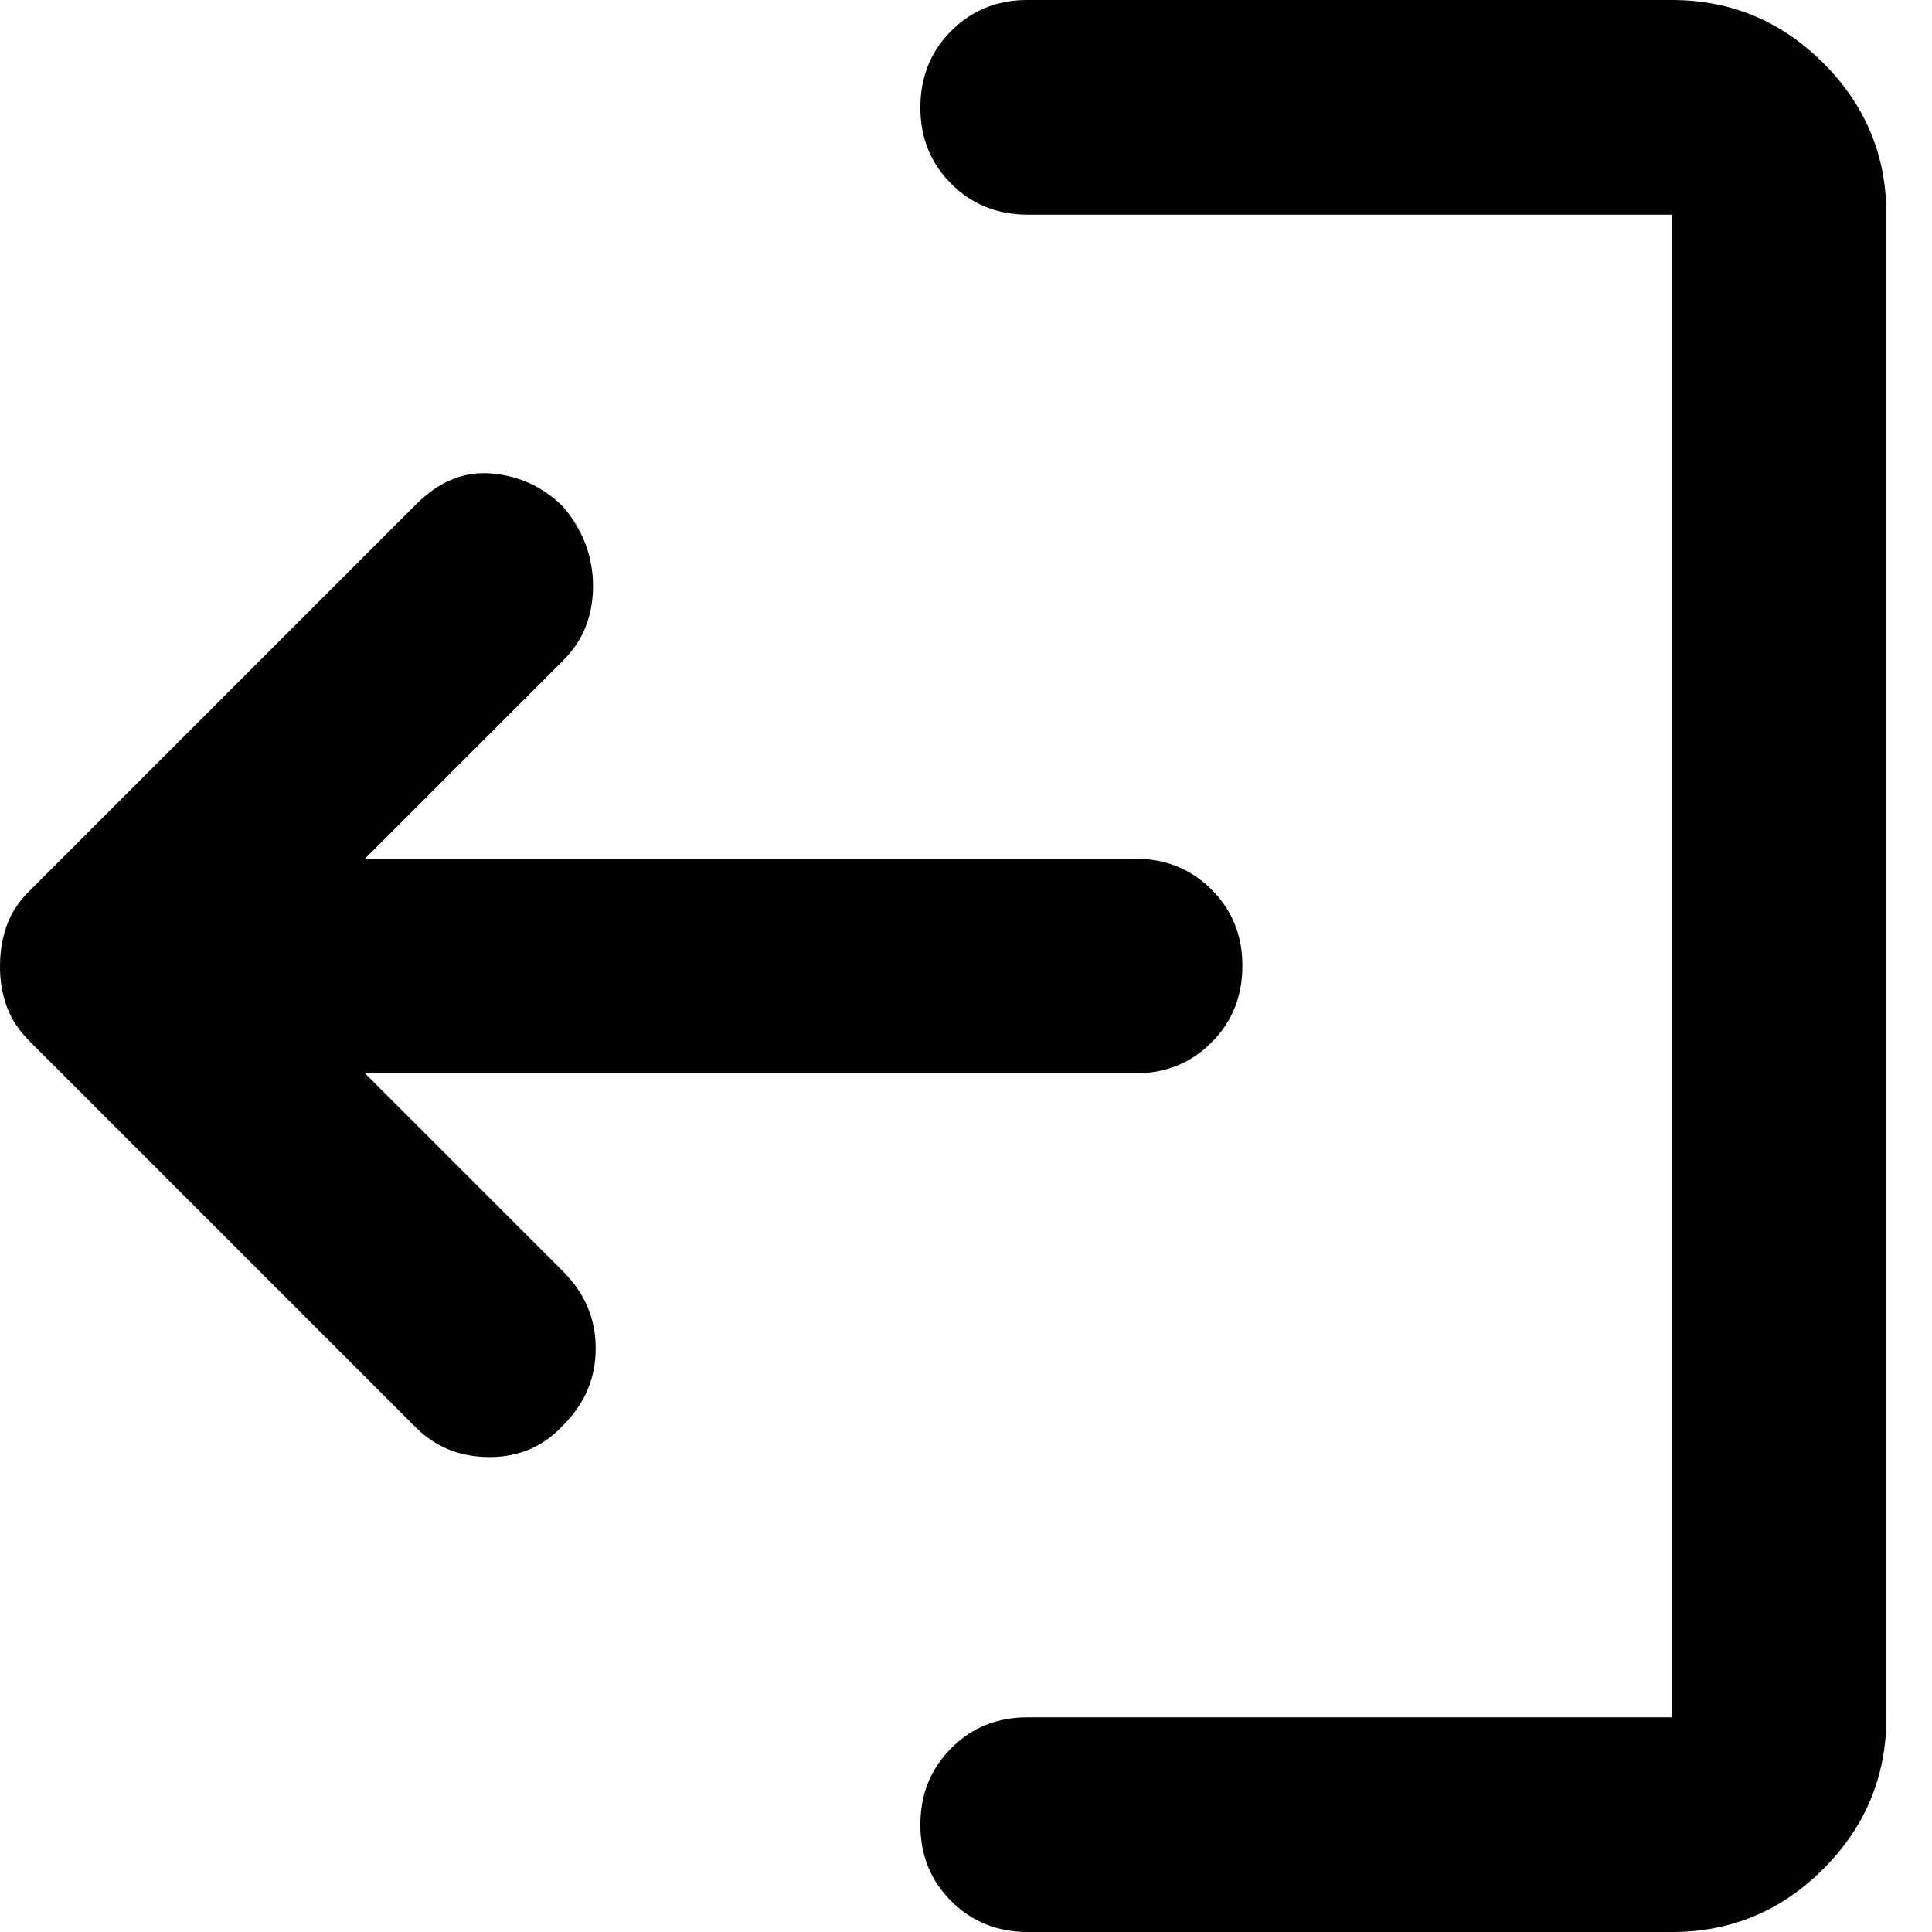 <svg width="18" height="18" viewBox="0 0 18 18" fill="none" xmlns="http://www.w3.org/2000/svg">
<path d="M5.25 4.725C5.433 4.942 5.525 5.187 5.525 5.462C5.525 5.737 5.433 5.966 5.25 6.15L3.4 8H10.575C10.858 8 11.096 8.096 11.288 8.288C11.48 8.48 11.576 8.717 11.575 9C11.575 9.283 11.479 9.521 11.287 9.713C11.095 9.905 10.858 10.001 10.575 10H3.4L5.25 11.85C5.45 12.05 5.55 12.288 5.55 12.563C5.55 12.838 5.45 13.076 5.25 13.275C5.067 13.475 4.837 13.575 4.562 13.575C4.287 13.575 4.058 13.483 3.875 13.3L0.275 9.7C0.175 9.6 0.104 9.492 0.062 9.375C0.02 9.258 -0.001 9.133 7.05719e-05 9C7.05719e-05 8.867 0.021 8.742 0.062 8.625C0.103 8.508 0.174 8.4 0.275 8.3L3.875 4.7C4.092 4.483 4.329 4.387 4.588 4.412C4.847 4.437 5.067 4.541 5.25 4.725ZM15.575 -1.90735e-06C16.125 -1.90735e-06 16.596 0.196 16.988 0.588C17.38 0.98 17.576 1.451 17.575 2V16C17.575 16.55 17.379 17.021 16.987 17.413C16.595 17.805 16.124 18.001 15.575 18H9.575C9.292 18 9.054 17.904 8.862 17.712C8.67 17.52 8.574 17.283 8.575 17C8.575 16.717 8.671 16.479 8.863 16.287C9.055 16.095 9.292 15.999 9.575 16H15.575V2H9.575C9.292 2 9.054 1.904 8.862 1.712C8.67 1.52 8.574 1.283 8.575 1C8.575 0.717 8.671 0.479 8.863 0.287C9.055 0.095 9.292 -0.001 9.575 -1.90735e-06H15.575Z" fill="black"/>
</svg>
